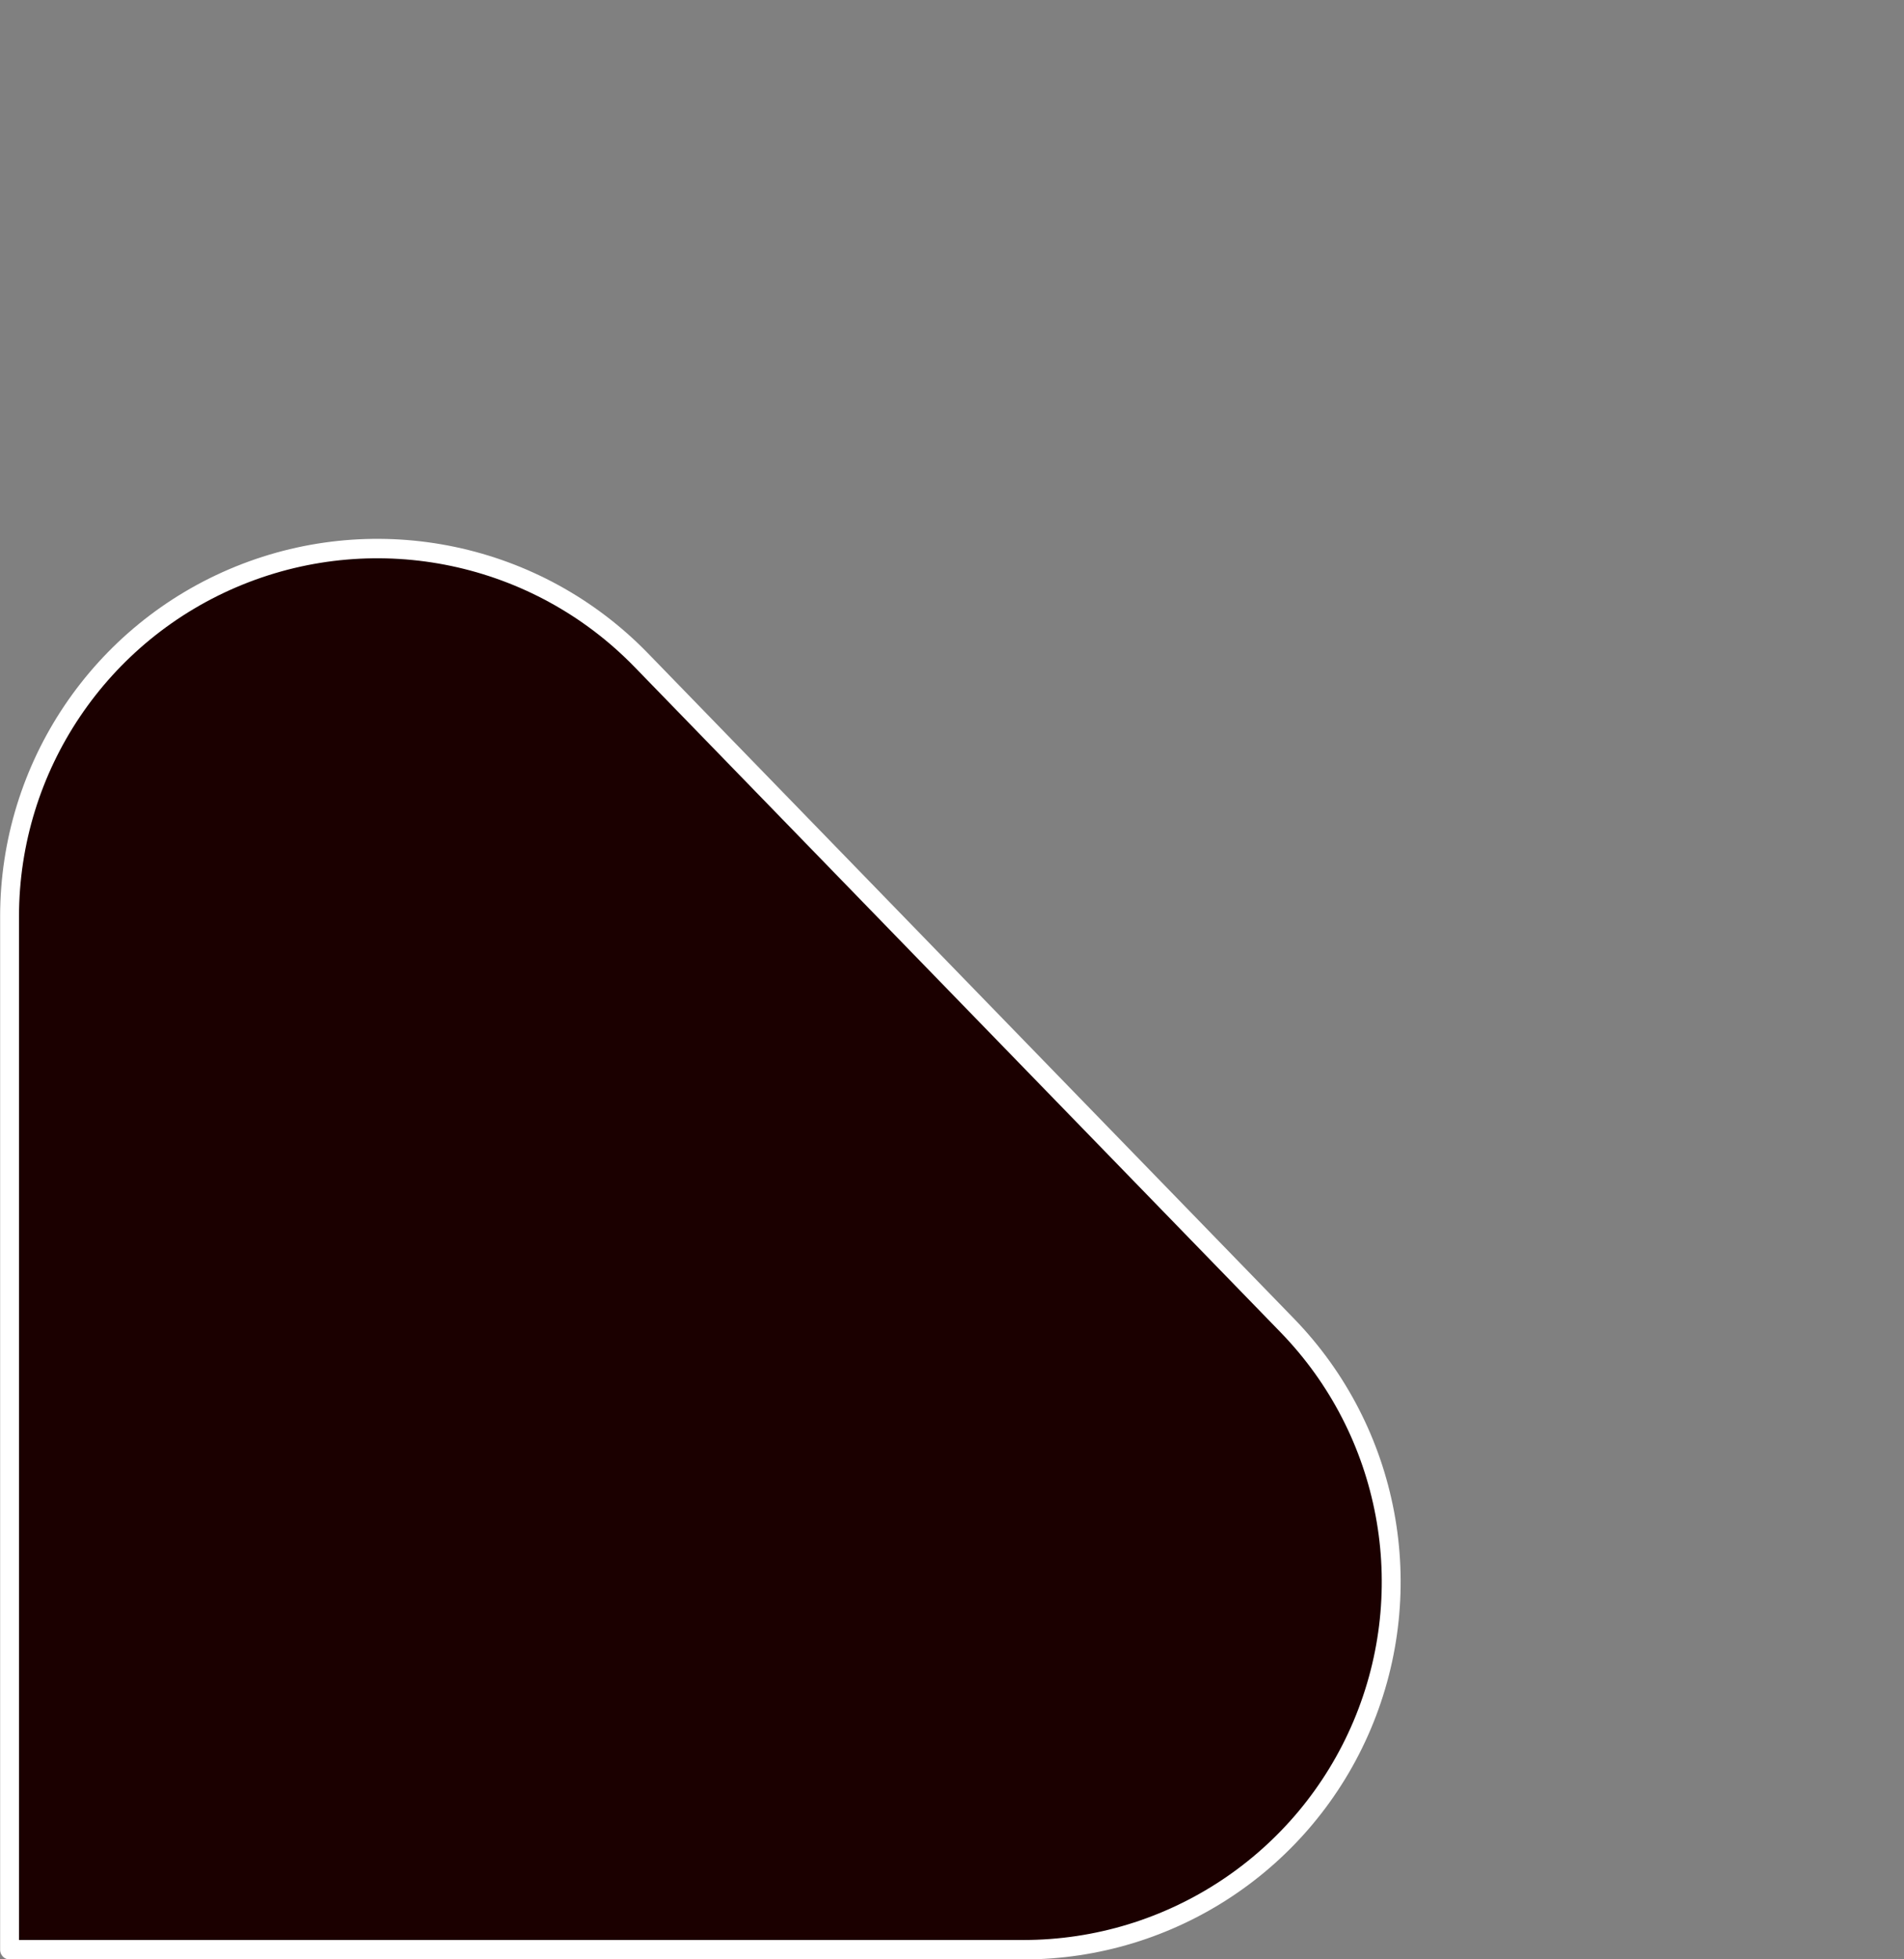 <?xml version="1.0" encoding="UTF-8" standalone="no"?>
<!DOCTYPE svg PUBLIC "-//W3C//DTD SVG 1.1//EN" "http://www.w3.org/Graphics/SVG/1.1/DTD/svg11.dtd">
<svg width="100%" height="100%" viewBox="0 0 2070 2130" version="1.1" xmlns="http://www.w3.org/2000/svg" xmlns:xlink="http://www.w3.org/1999/xlink" xml:space="preserve" xmlns:serif="http://www.serif.com/" style="fill-rule:evenodd;clip-rule:evenodd;stroke-linecap:round;stroke-linejoin:round;stroke-miterlimit:1.5;">
    <rect x="0" y="0" width="2070" height="2130" fill="#808080" stroke="none"/>
    <g transform="matrix(1,0,0,1,12.82,-880.467)">
        <g transform="matrix(2.149,0,2.77143e-18,2.213,-96.913,900.257)">
            <path d="M43.97,441.287C43.97,367.701 89.9,301.461 160.105,273.797C230.31,246.133 310.774,262.568 363.56,315.354C468.971,420.766 585.916,537.711 690.341,642.136C742.439,694.234 757.372,771.559 728.254,838.453C699.136,905.348 631.623,948.818 556.847,948.818L43.97,948.818L43.97,441.287Z" style="fill:rgb(27,0,0);stroke:white;stroke-width:9.55px;"/>
        </g>
    </g>
</svg>
